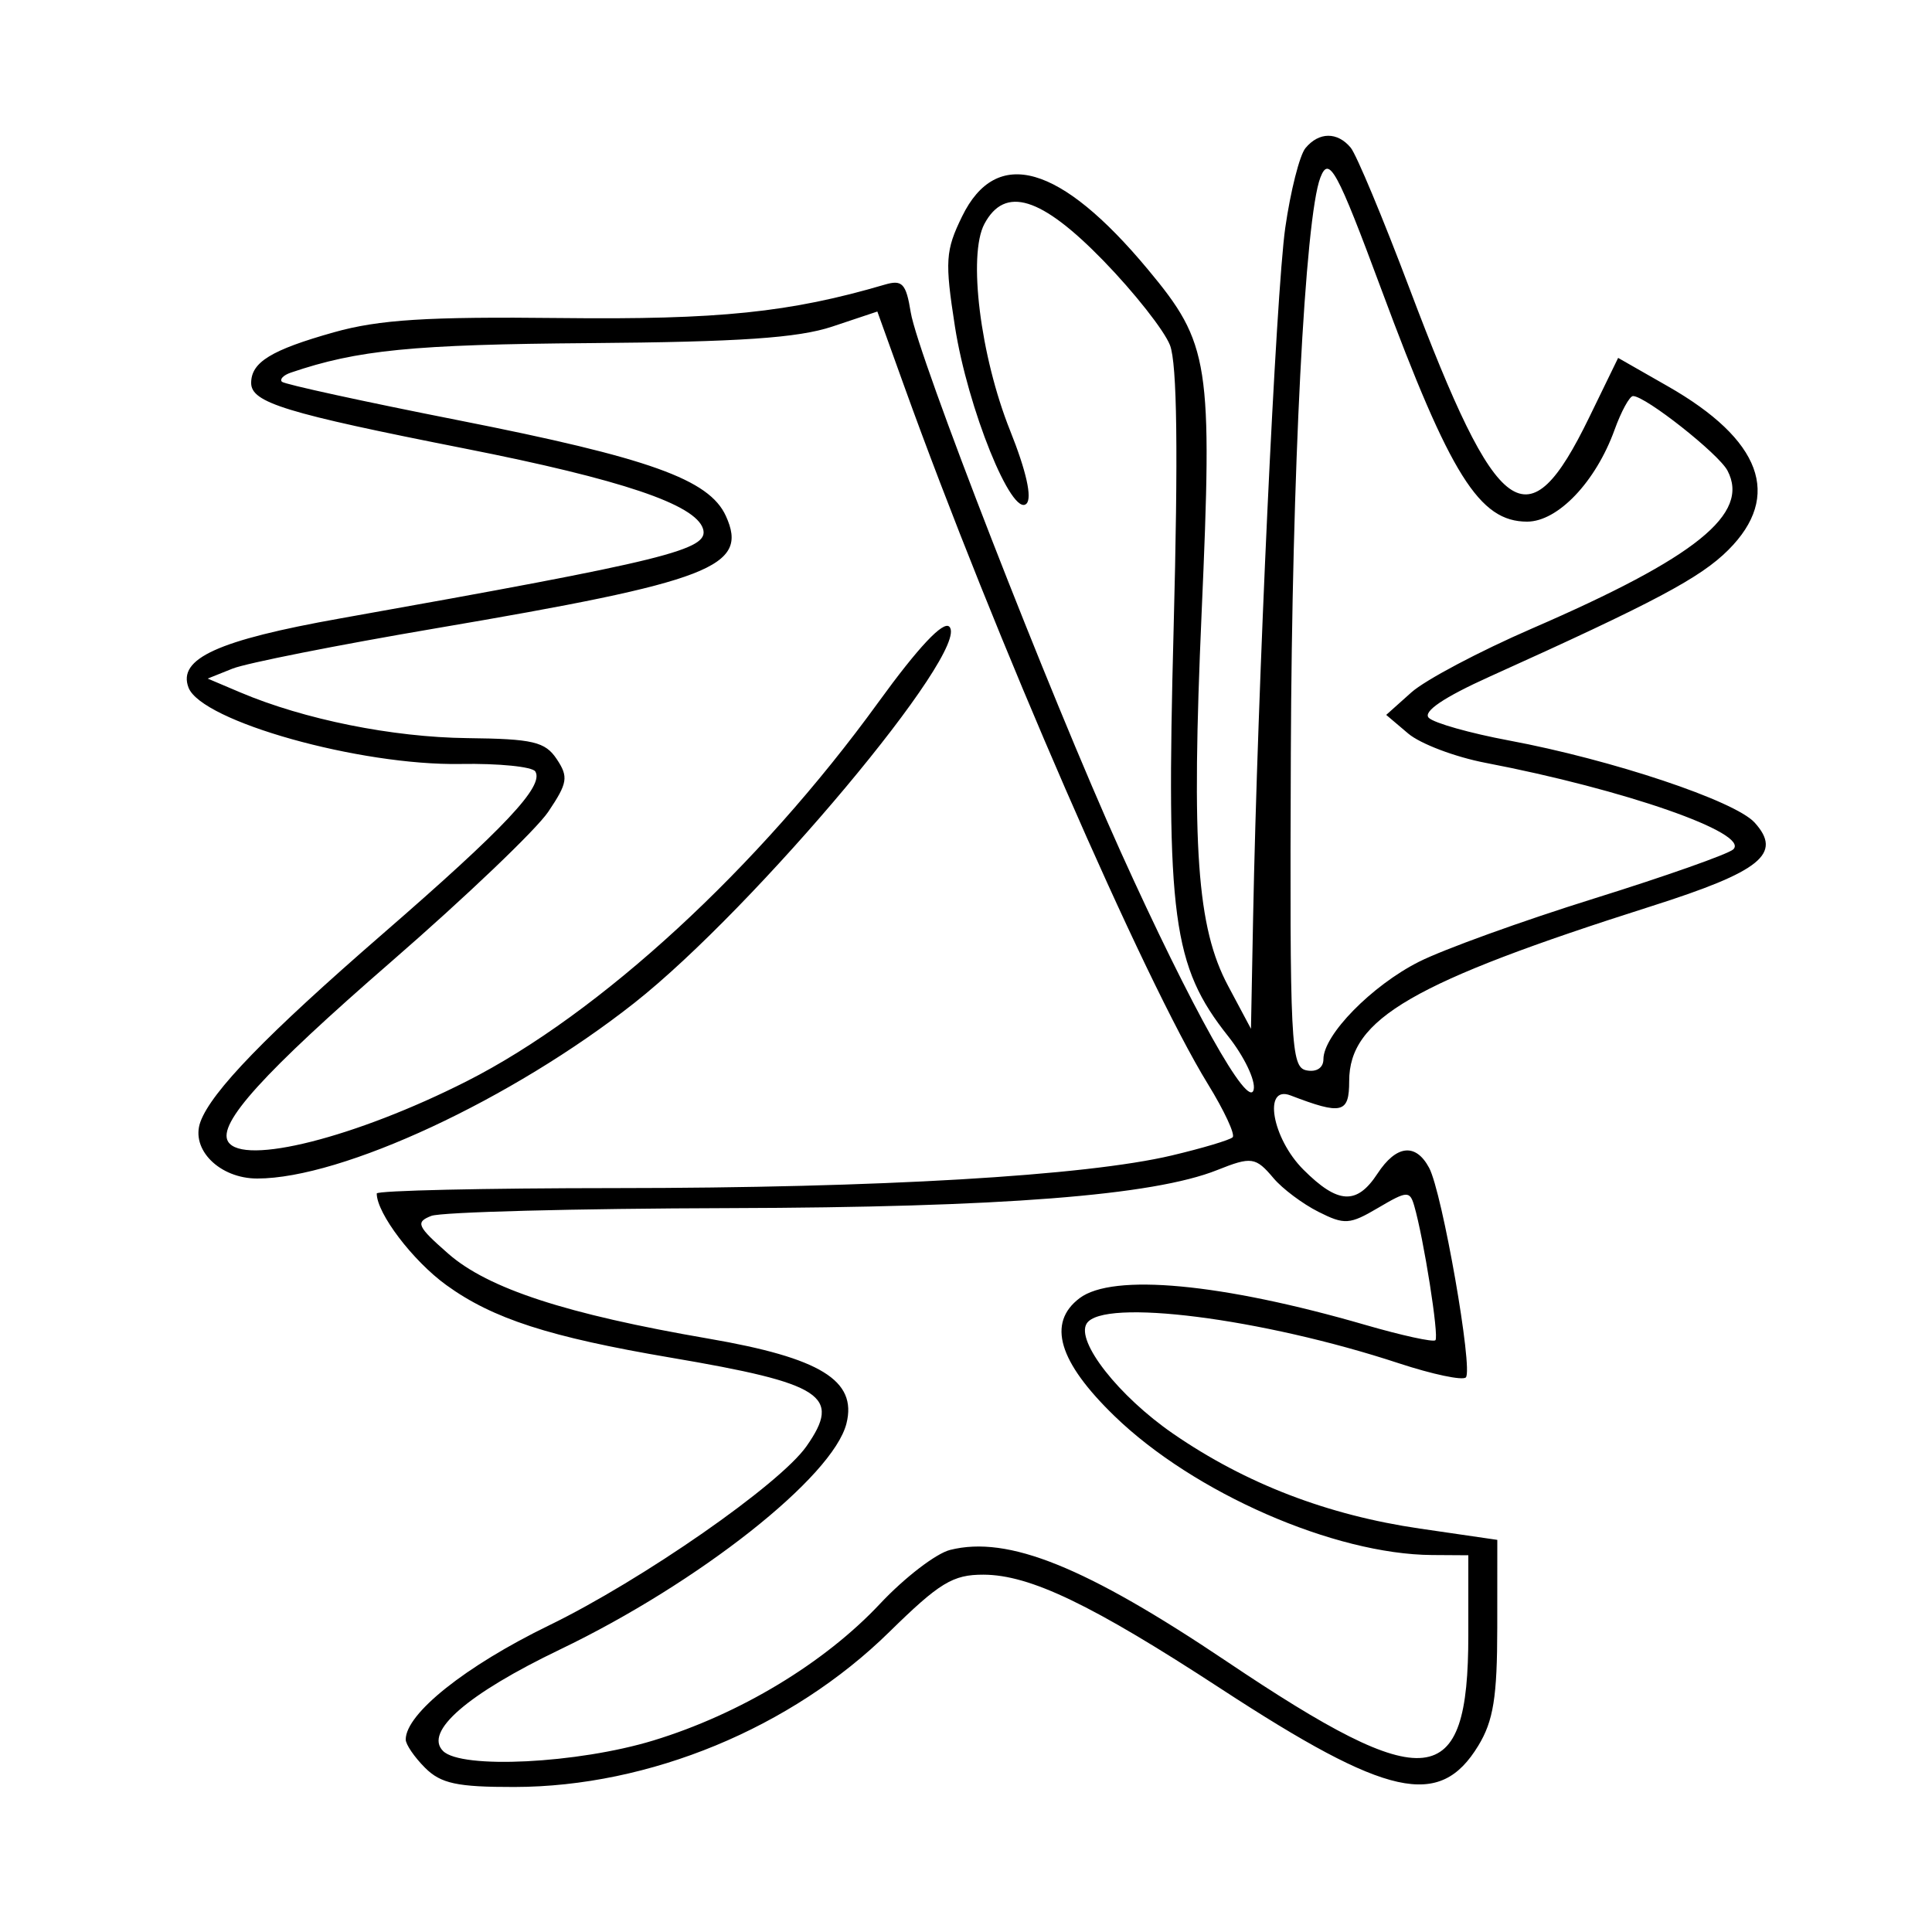 <svg xmlns="http://www.w3.org/2000/svg" width="200" height="200" viewBox="0 0 200 200" version="1.1">
	<path d="M 135.143 15.328 C 134.537 16.058, 133.595 19.771, 133.050 23.578 C 132.093 30.268, 130.174 71.426, 129.721 95 L 129.500 106.500 127.131 102.056 C 123.906 96.007, 123.319 87.754, 124.389 63.496 C 125.534 37.541, 125.228 35.579, 118.836 27.899 C 109.762 16.996, 103.156 15.109, 99.595 22.403 C 97.873 25.930, 97.801 27.029, 98.854 33.799 C 100.169 42.256, 104.765 53.635, 106.262 52.138 C 106.862 51.538, 106.238 48.751, 104.567 44.575 C 101.481 36.861, 100.181 26.400, 101.907 23.174 C 104.032 19.202, 107.781 20.361, 114.219 26.981 C 117.418 30.271, 120.521 34.209, 121.115 35.731 C 121.855 37.632, 121.974 46.852, 121.492 65.132 C 120.704 95.002, 121.374 100.002, 127.142 107.276 C 128.789 109.353, 129.978 111.828, 129.784 112.776 C 129.315 115.067, 123.338 104.388, 116.004 88.155 C 108.628 71.828, 95.010 36.834, 94.279 32.329 C 93.796 29.353, 93.404 28.933, 91.606 29.461 C 81.762 32.352, 74.445 33.107, 58.028 32.923 C 44.214 32.769, 39.241 33.082, 34.557 34.401 C 28.069 36.229, 26 37.497, 26 39.647 C 26 41.679, 29.530 42.762, 48.130 46.435 C 64.336 49.637, 71.993 52.218, 72.777 54.744 C 73.449 56.913, 69.158 57.973, 35.237 64.016 C 22.546 66.277, 18.365 68.183, 19.516 71.181 C 20.856 74.672, 37.235 79.269, 47.679 79.086 C 51.627 79.017, 55.108 79.366, 55.415 79.862 C 56.343 81.365, 52.326 85.640, 39.617 96.675 C 27.591 107.116, 21.891 112.994, 20.747 116.135 C 19.708 118.985, 22.733 122, 26.630 122 C 35.415 122, 52.998 113.814, 65.659 103.830 C 78.187 93.950, 100.592 67.192, 98.275 64.875 C 97.646 64.246, 95.054 67.007, 90.926 72.702 C 78.491 89.856, 62.100 104.945, 48.313 111.930 C 36.831 117.747, 25.168 120.699, 23.613 118.182 C 22.473 116.339, 27.281 111.037, 40.518 99.537 C 48.200 92.864, 55.507 85.888, 56.755 84.036 C 58.762 81.057, 58.864 80.428, 57.634 78.584 C 56.432 76.781, 55.183 76.488, 48.372 76.410 C 40.625 76.321, 31.485 74.480, 24.867 71.674 L 21.500 70.246 24.073 69.215 C 25.489 68.648, 34.939 66.774, 45.073 65.051 C 73.664 60.191, 77.546 58.688, 75.142 53.412 C 73.415 49.623, 67.221 47.406, 47.455 43.505 C 37.667 41.573, 29.446 39.780, 29.186 39.520 C 28.926 39.260, 29.341 38.834, 30.107 38.573 C 37.002 36.226, 42.731 35.660, 61 35.520 C 76.555 35.401, 82.624 34.987, 86.161 33.806 L 90.823 32.249 93.567 39.875 C 102.849 65.670, 118.420 101.461, 125.043 112.225 C 126.733 114.971, 127.885 117.448, 127.604 117.729 C 127.322 118.011, 124.484 118.859, 121.296 119.614 C 112.376 121.727, 90.993 122.982, 63.750 122.991 C 50.137 122.996, 39 123.247, 39 123.550 C 39 125.606, 42.728 130.515, 46.200 133.030 C 51.009 136.514, 56.868 138.408, 69.437 140.543 C 85.220 143.223, 87.152 144.483, 83.491 149.710 C 80.720 153.666, 66.507 163.555, 56.816 168.269 C 48.190 172.466, 42 177.399, 42 180.077 C 42 180.585, 42.900 181.900, 44 183 C 45.635 184.635, 47.323 184.998, 53.250 184.988 C 67.228 184.965, 81.924 178.890, 92.055 168.946 C 97.255 163.842, 98.636 163.001, 101.806 163.010 C 106.629 163.023, 113.038 166.102, 126.420 174.837 C 143.662 186.091, 149.030 187.279, 153.027 180.723 C 154.598 178.148, 154.993 175.682, 154.996 168.454 L 155 159.407 146.992 158.240 C 137.426 156.846, 128.950 153.587, 121.444 148.417 C 115.822 144.545, 111.353 138.856, 112.489 137.018 C 114.131 134.360, 130.622 136.457, 144.814 141.128 C 148.287 142.270, 151.405 142.929, 151.743 142.590 C 152.521 141.812, 149.304 123.437, 147.944 120.896 C 146.552 118.294, 144.544 118.520, 142.592 121.500 C 140.454 124.764, 138.502 124.656, 134.923 121.077 C 131.677 117.830, 130.718 112.294, 133.593 113.397 C 138.917 115.440, 139.667 115.257, 139.667 111.913 C 139.667 105.468, 146.233 101.668, 170.933 93.816 C 182.295 90.204, 184.555 88.376, 181.640 85.154 C 179.598 82.899, 166.874 78.647, 156.194 76.652 C 152.175 75.901, 148.447 74.847, 147.908 74.308 C 147.269 73.669, 149.461 72.187, 154.214 70.042 C 171.297 62.335, 176.019 59.828, 178.924 56.922 C 184.500 51.346, 182.342 45.520, 172.652 39.986 L 167.509 37.049 164.505 43.225 C 158.129 56.329, 155.073 54.140, 145.933 29.920 C 143.164 22.585, 140.417 16.003, 139.827 15.292 C 138.448 13.630, 136.540 13.645, 135.143 15.328 M 136.683 18.385 C 135.091 22.534, 133.741 48.855, 133.627 77.981 C 133.509 108.176, 133.623 110.486, 135.250 110.804 C 136.290 111.008, 137 110.539, 137 109.650 C 137 107.137, 142.002 102.032, 146.880 99.567 C 149.421 98.283, 157.575 95.337, 165 93.020 C 172.425 90.703, 178.917 88.411, 179.428 87.926 C 181.177 86.264, 168.210 81.734, 153.781 78.968 C 150.636 78.365, 147.036 77.002, 145.781 75.939 L 143.500 74.006 146.106 71.675 C 147.539 70.393, 153.164 67.415, 158.606 65.056 C 175.620 57.681, 181.176 53.194, 178.830 48.719 C 177.919 46.980, 170.342 41, 169.051 41 C 168.694 41, 167.832 42.575, 167.136 44.500 C 165.189 49.885, 161.268 54, 158.085 54 C 153.148 54, 150.155 49.234, 143.013 30 C 138.397 17.567, 137.575 16.059, 136.683 18.385 M 126 121.125 C 119.390 123.763, 103.654 124.990, 75.500 125.064 C 59.550 125.106, 45.664 125.469, 44.642 125.871 C 42.985 126.523, 43.175 126.946, 46.395 129.773 C 50.521 133.396, 58.609 136.037, 73.353 138.576 C 84.943 140.572, 88.742 142.909, 87.626 147.355 C 86.238 152.884, 72.348 163.849, 58 170.741 C 48.384 175.360, 43.872 179.272, 45.864 181.263 C 47.765 183.162, 59.798 182.561, 67.629 180.176 C 76.562 177.456, 85.353 172.154, 91.100 166.022 C 93.630 163.322, 96.895 160.813, 98.356 160.447 C 104.358 158.940, 112.386 162.178, 127 171.998 C 147.792 185.969, 152 185.511, 152 169.277 L 152 161 148.250 160.976 C 138.124 160.910, 123.595 154.555, 115.381 146.598 C 109.575 140.975, 108.378 136.952, 111.750 134.392 C 115.185 131.785, 126.456 132.838, 141.346 137.156 C 145.111 138.248, 148.372 138.961, 148.593 138.740 C 148.984 138.349, 147.382 128.195, 146.397 124.812 C 145.943 123.255, 145.653 123.272, 142.671 125.032 C 139.715 126.776, 139.183 126.811, 136.469 125.440 C 134.836 124.615, 132.753 123.053, 131.840 121.970 C 129.984 119.768, 129.554 119.706, 126 121.125" stroke="none" fill="black" fill-rule="evenodd"/>
</svg>